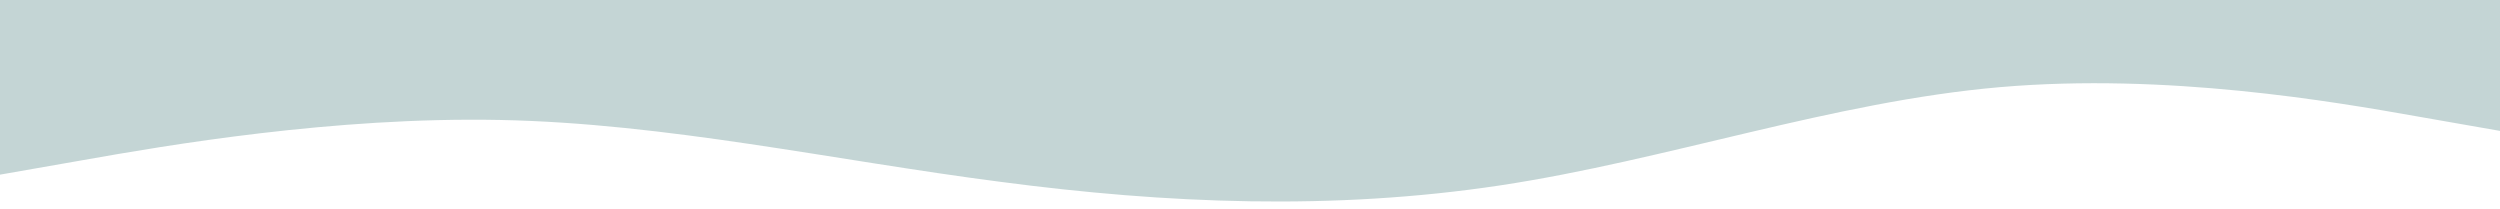 <?xml version="1.0" encoding="utf-8"?>
<!-- Generator: Adobe Illustrator 26.2.1, SVG Export Plug-In . SVG Version: 6.00 Build 0)  -->
<svg version="1.1" id="Layer_1" xmlns="http://www.w3.org/2000/svg" xmlns:xlink="http://www.w3.org/1999/xlink" x="0px" y="0px"
	 viewBox="0 0 1440 120.5" style="enable-background:new 0 0 1440 120.5;" xml:space="preserve">
<style type="text/css">
	.st0{fill:#C4D5D5;}
</style>
<path class="st0" d="M0,100.6l48-8.4c48-8.5,144-25,240-23.1s192,23.2,288,35.6c96,12.7,192,16.6,288,2.1s192-48.3,288-56.6
	s192,8.3,240,16.8l48,8.4V0h-48c-48,0-144,0-240,0S960,0,864,0S672,0,576,0S384,0,288,0S96,0,48,0H0V100.6z"/>
</svg>
